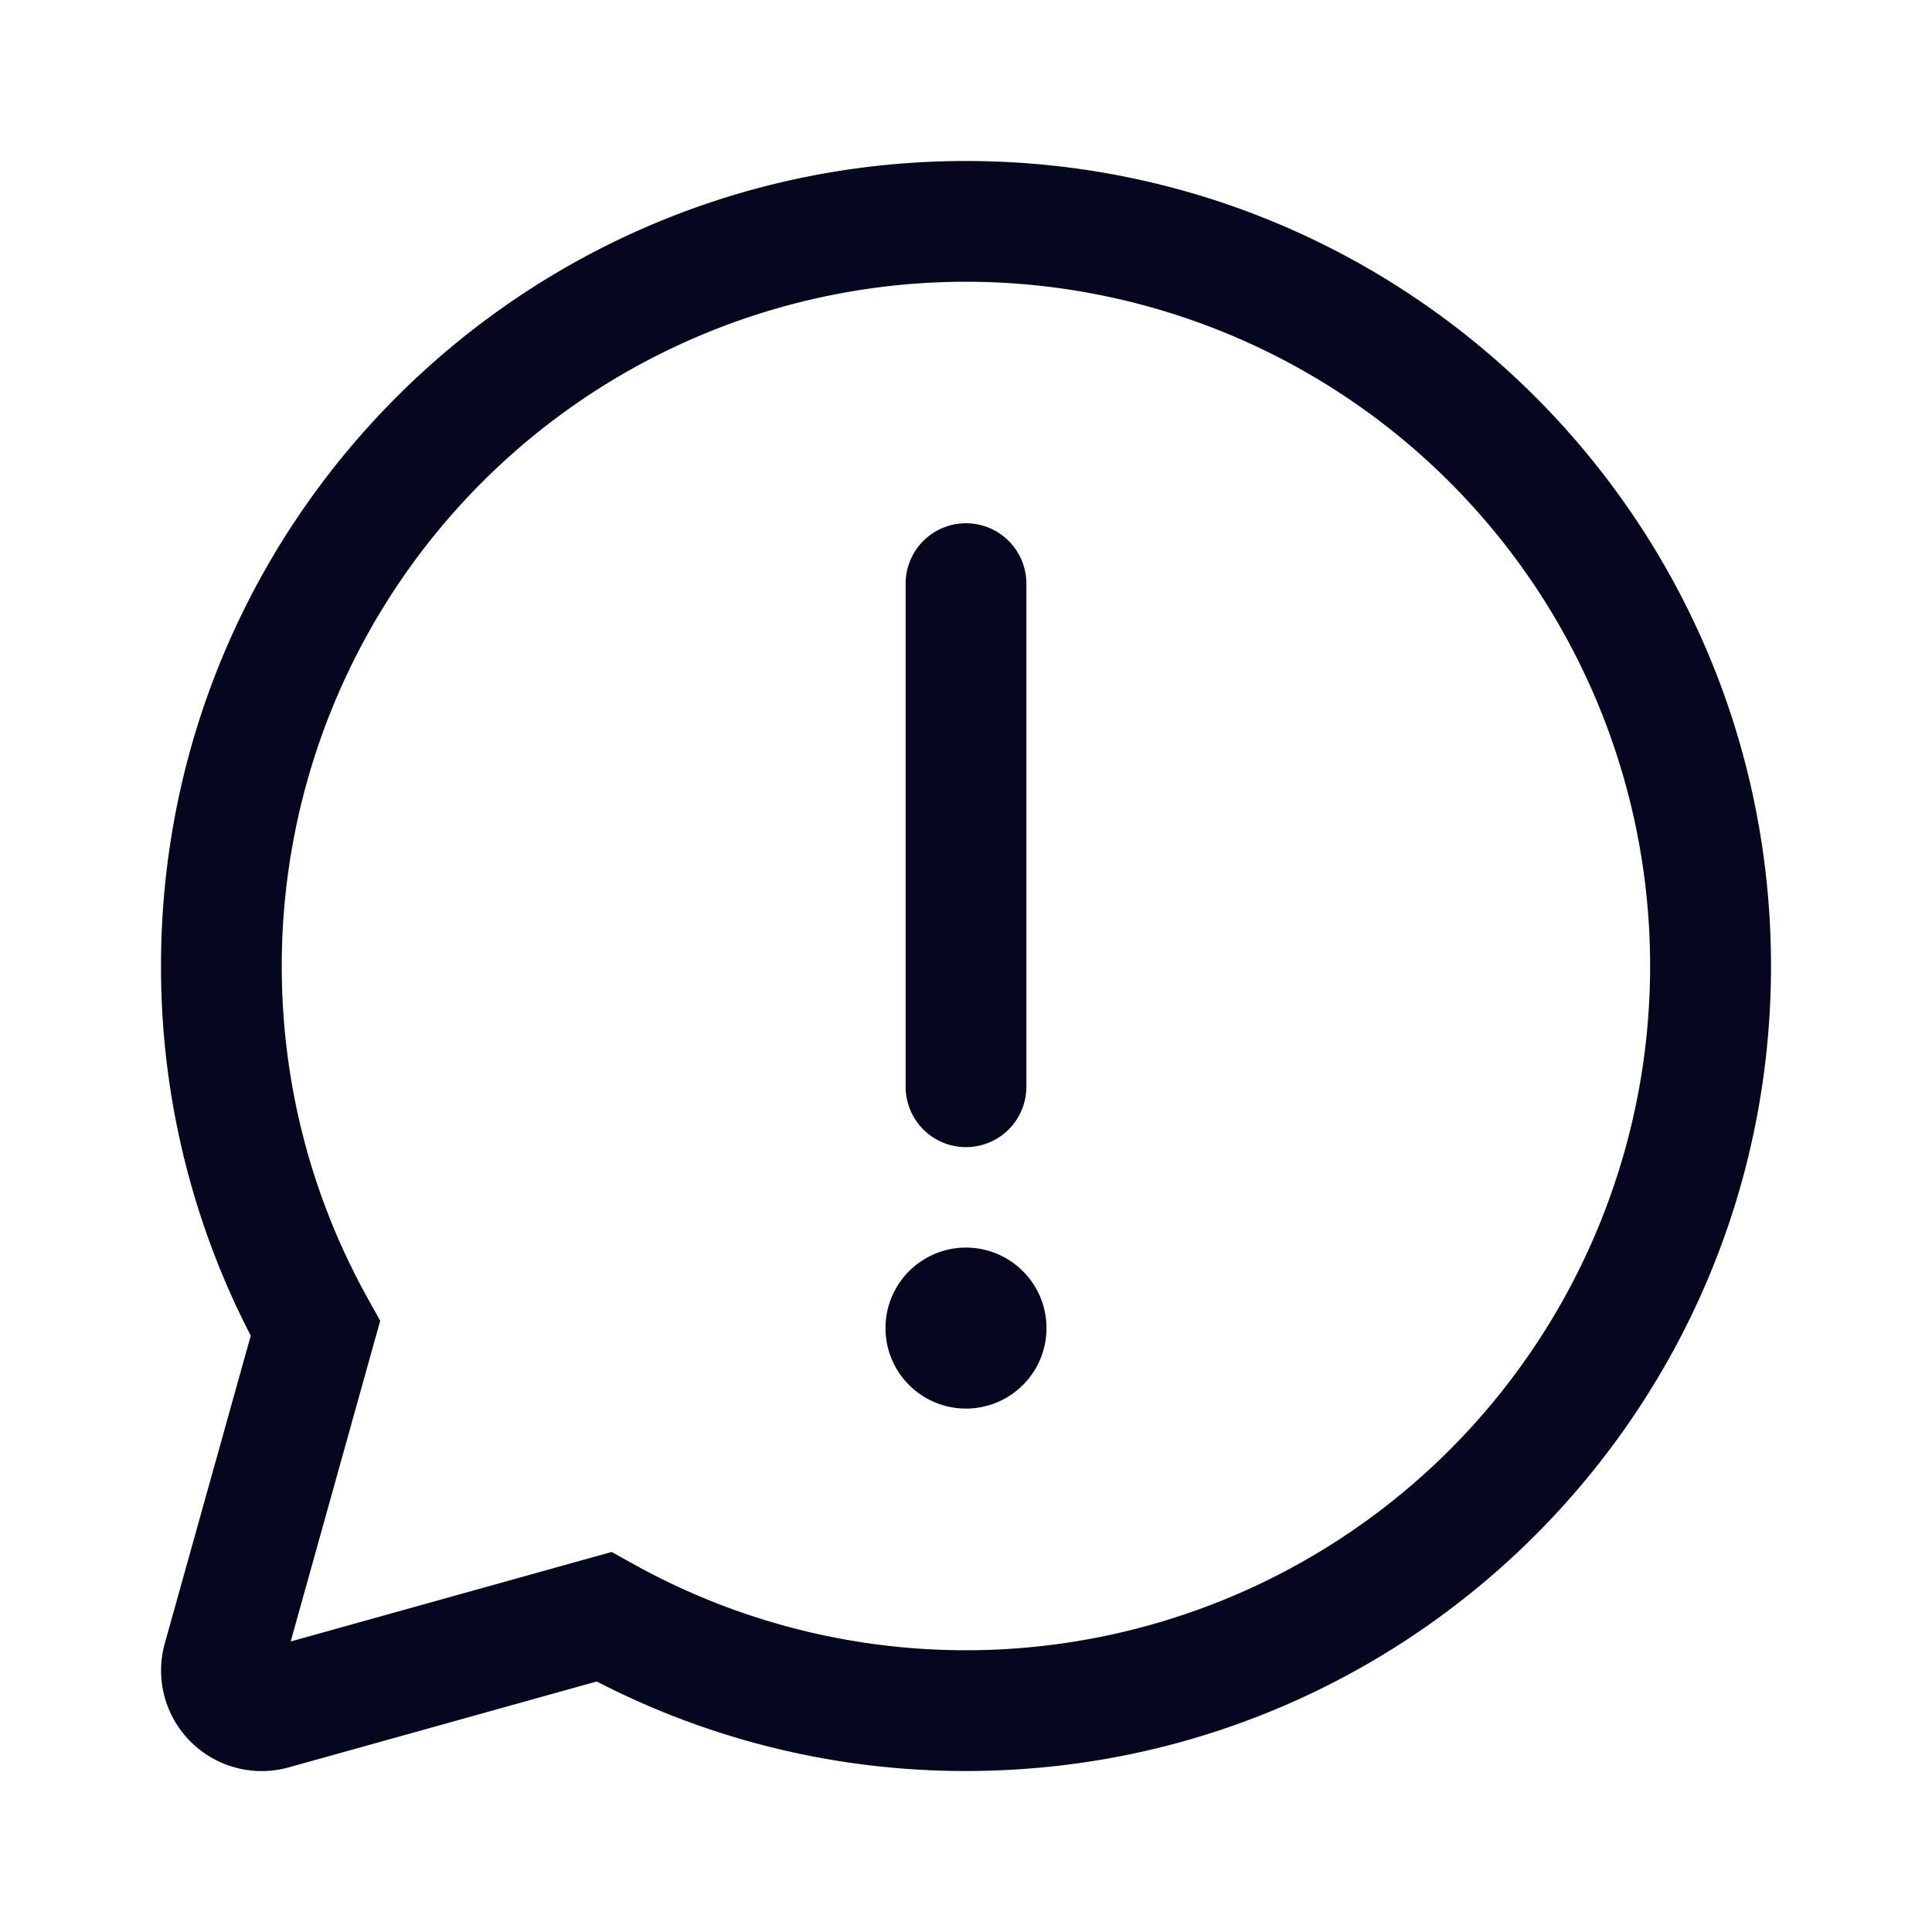 <svg xmlns="http://www.w3.org/2000/svg" width="24" height="24" fill="none"><path fill="#04071E" d="M12 6.5a.75.75 0 0 1 .75.75v6.25a.75.75 0 0 1-1.5 0V7.25A.75.75 0 0 1 12 6.5m0 10.998a1 1 0 1 0 0-2 1 1 0 0 0 0 2M12 2c5.523 0 10 4.477 10 10s-4.477 10-10 10a9.96 9.96 0 0 1-4.587-1.112l-3.826 1.067a1.25 1.25 0 0 1-1.54-1.54l1.068-3.823A9.96 9.96 0 0 1 2 12C2 6.477 6.477 2 12 2m0 1.5A8.5 8.5 0 0 0 3.5 12c0 1.47.373 2.883 1.073 4.137l.15.27-1.112 3.984 3.987-1.112.27.15A8.5 8.5 0 1 0 12 3.5"/></svg>